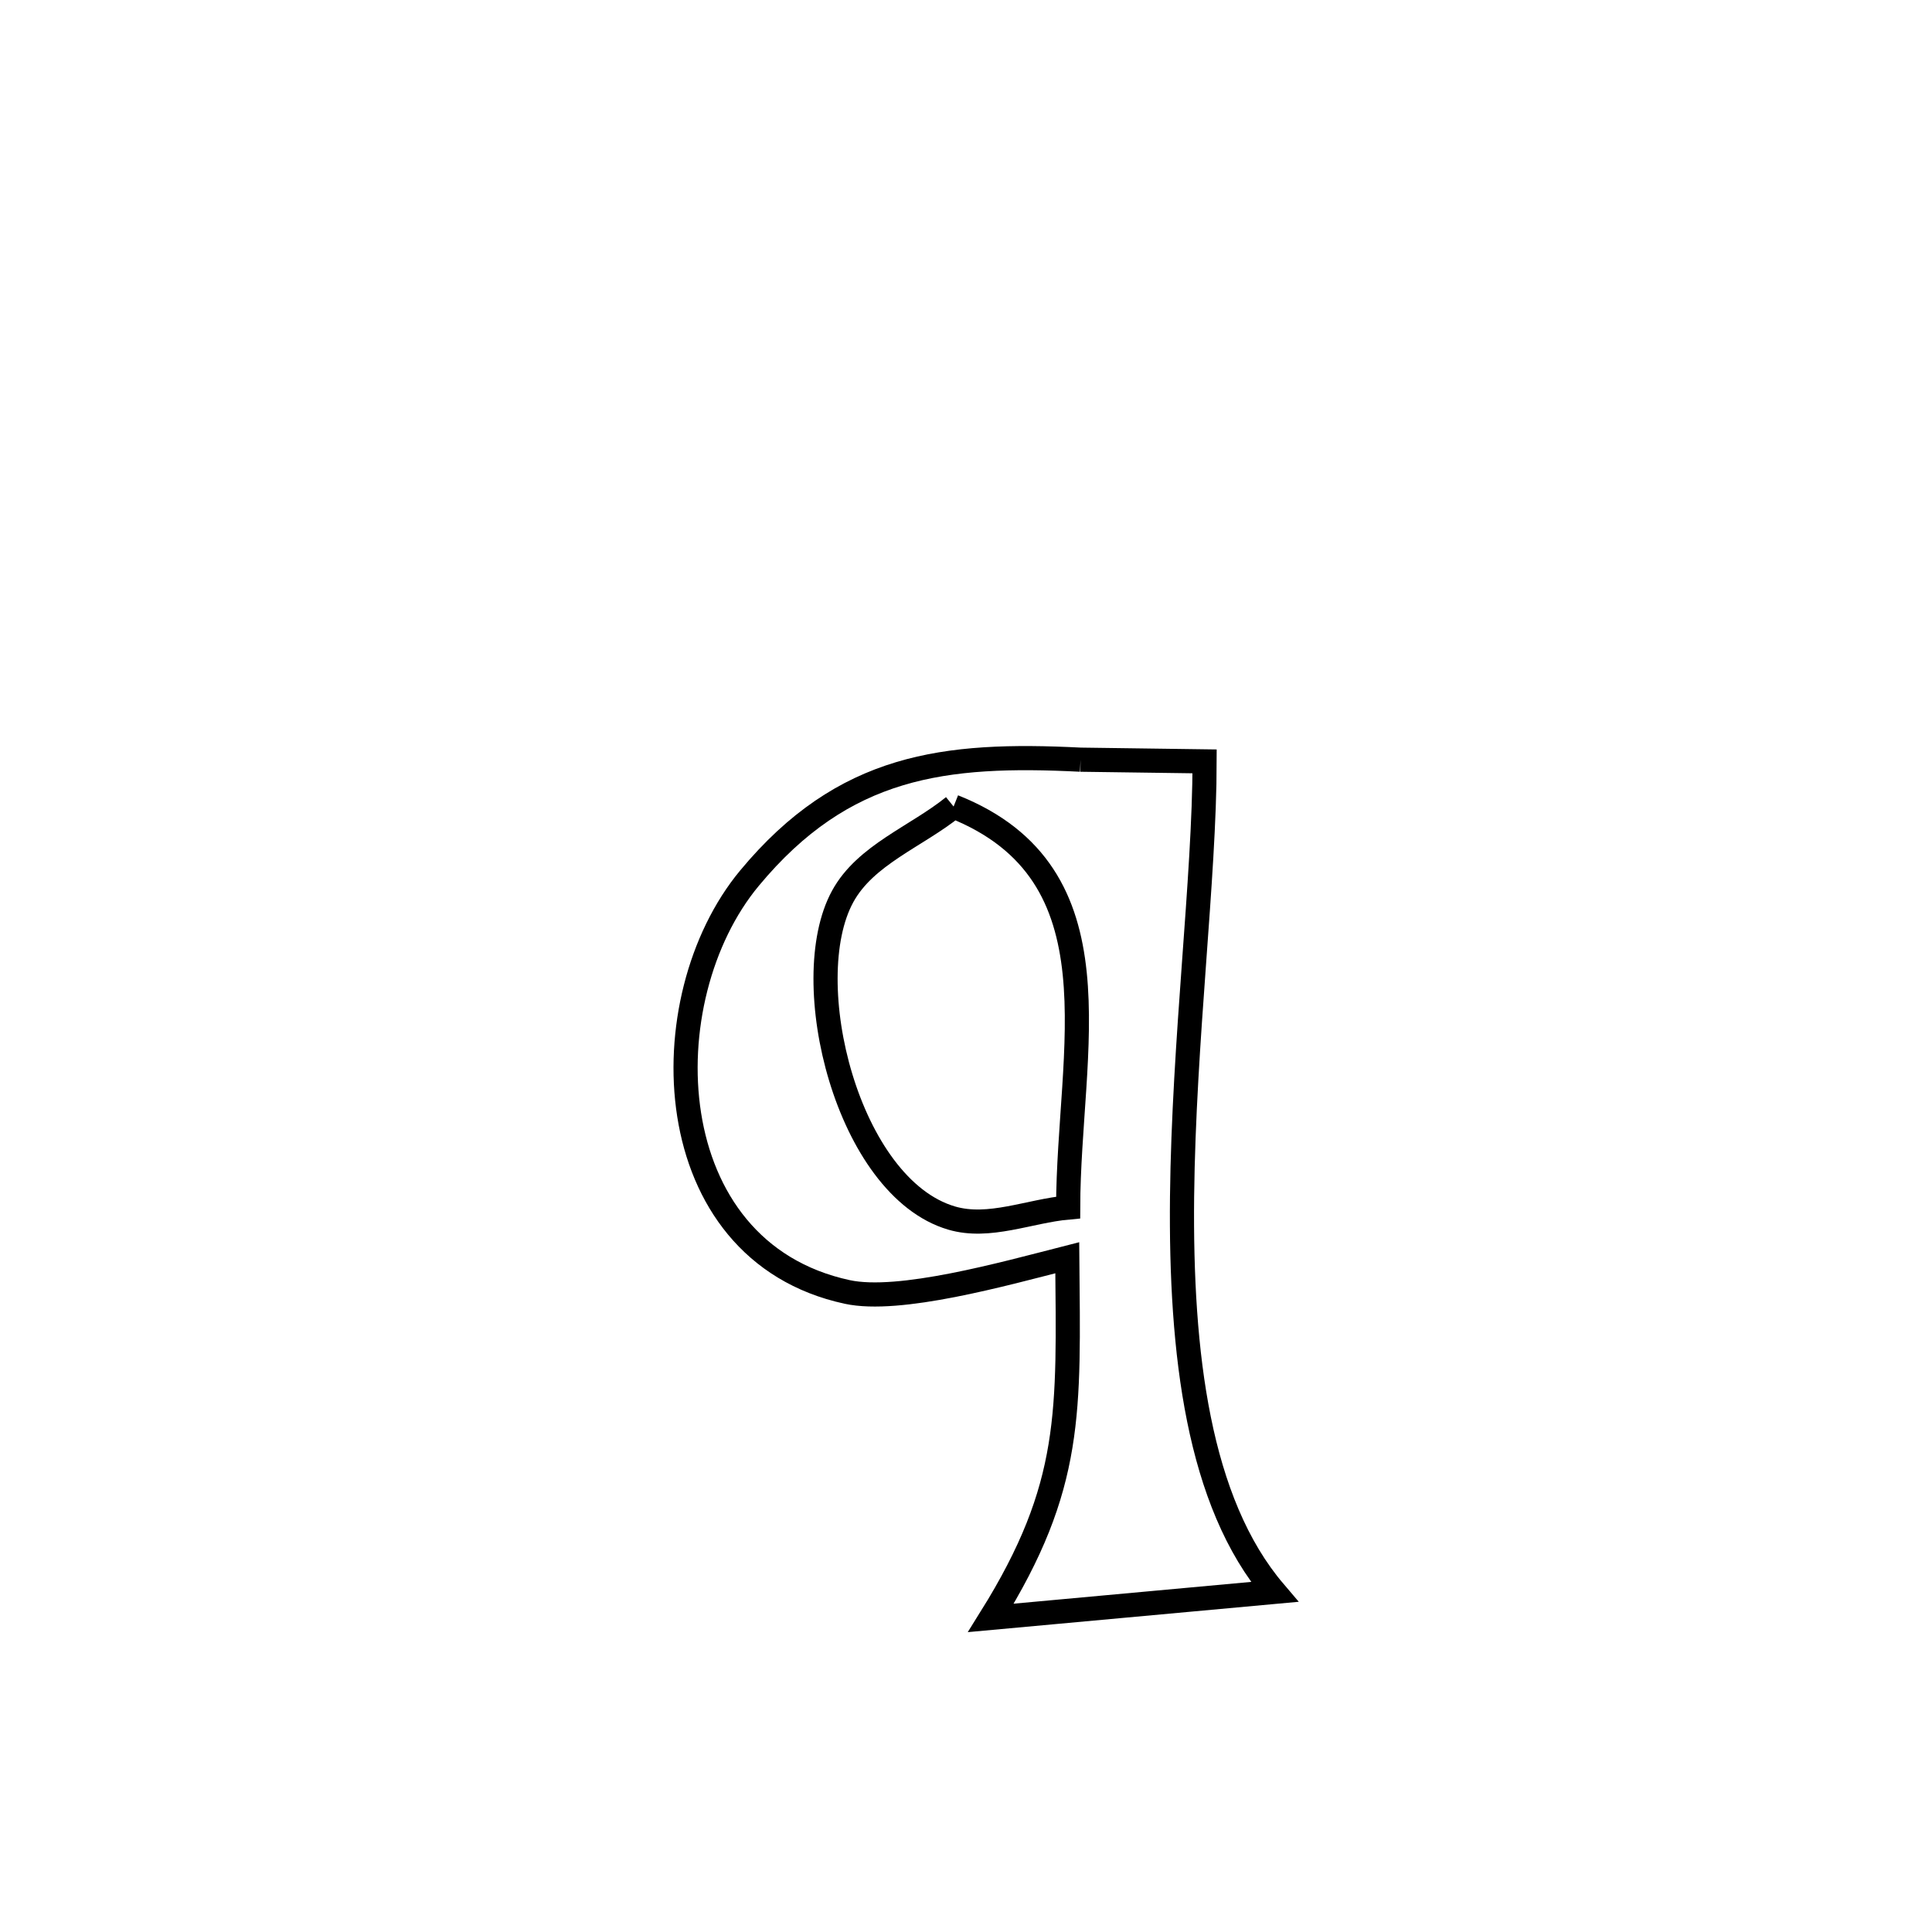 <svg xmlns="http://www.w3.org/2000/svg" viewBox="0.0 0.0 24.0 24.0" height="200px" width="200px"><path fill="none" stroke="black" stroke-width=".3" stroke-opacity="1.0"  filling="0" d="M13.423 9.437 L13.423 9.437 C13.937 9.444 14.451 9.451 14.964 9.458 L14.964 9.458 C14.963 10.907 14.705 12.928 14.684 14.866 C14.664 16.804 14.881 18.659 15.832 19.775 L15.832 19.775 C14.658 19.883 13.483 19.99 12.309 20.098 L12.309 20.098 C13.334 18.455 13.274 17.536 13.258 15.624 L13.258 15.624 C12.464 15.827 11.169 16.189 10.524 16.049 C8.154 15.537 8.064 12.408 9.311 10.908 C10.481 9.499 11.733 9.352 13.423 9.437 L13.423 9.437"></path>
<path fill="none" stroke="black" stroke-width=".3" stroke-opacity="1.0"  filling="0" d="M11.846 10.019 L11.846 10.019 C13.956 10.858 13.273 13.045 13.269 15 L13.269 15 C12.786 15.044 12.286 15.268 11.821 15.131 C10.529 14.751 9.893 12.188 10.468 11.136 C10.751 10.617 11.387 10.391 11.846 10.019 L11.846 10.019"></path></svg>